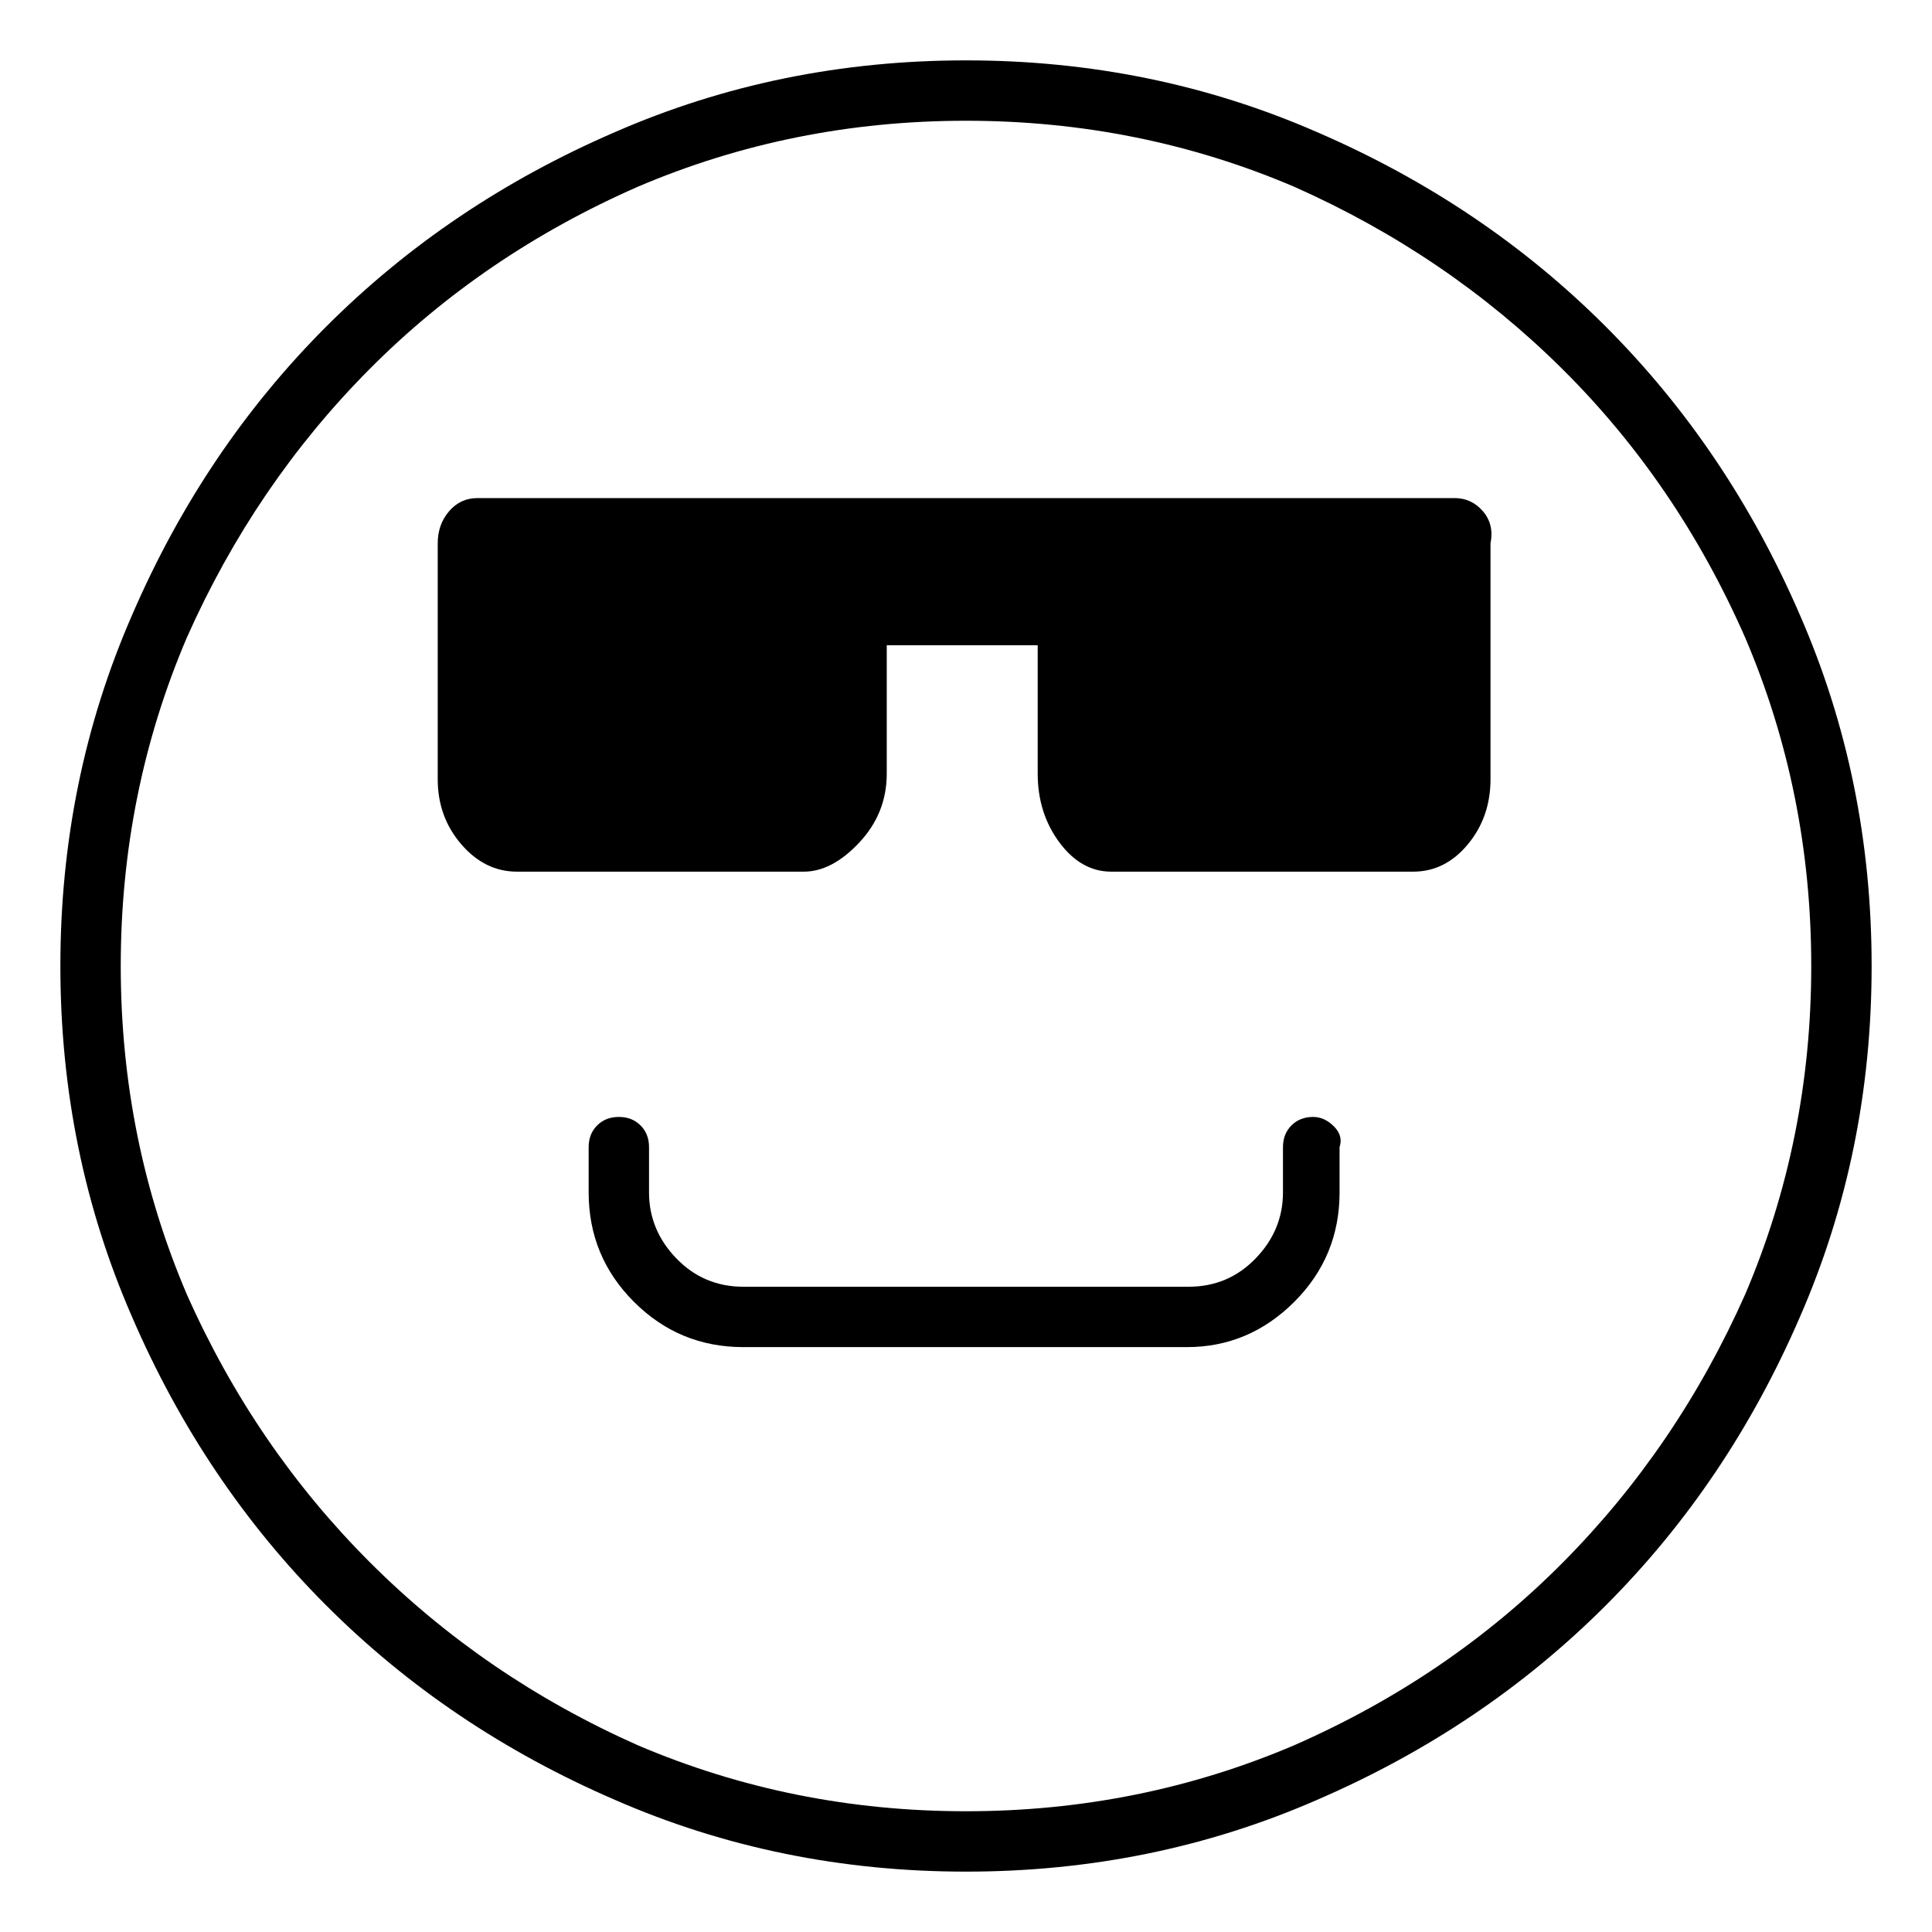 <svg viewBox="0 0 1024 1024" xmlns="http://www.w3.org/2000/svg">
  <path transform="scale(1, -1) translate(0, -960)" fill="currentColor" d="M696 368q-7 0 -11.5 -4.5t-4.5 -11.5v-24q0 -20 -14.5 -35t-35.5 -15h-236q-21 0 -35.5 15t-14.5 35v24q0 7 -4.5 11.5t-11.5 4.5t-11.5 -4.5t-4.5 -11.5v-24q0 -34 24 -58t58 -24h235q33 0 57 24t24 58v24q2 6 -3 11t-11 5zM512 928q-99 0 -186 -38q-88 -38 -153 -103 t-103 -153q-38 -87 -38 -186t38 -186q38 -88 103 -153t153 -103q87 -38 186 -38t186 38q88 38 153 103t103 153q38 87 38 186t-38 186q-38 88 -103 153t-153 103q-87 38 -186 38zM512 0q-92 0 -174 35q-81 36 -142 97t-97 142q-35 82 -35 174t35 174q36 81 96.5 142 t142.5 97q82 35 174 35t174 -35q81 -36 142 -96.5t97 -142.5q35 -82 35 -174t-35 -174q-36 -81 -96.5 -142t-142.5 -97q-82 -35 -174 -35zM771 696h-518q-9 0 -15 -7t-6 -17v-125q0 -20 12.5 -34.5t29.5 -14.5h152q15 0 29.5 15.5t14.5 36.5v68h80v-68q0 -21 11.5 -36.5 t27.5 -15.5h160q17 0 29 14.5t12 34.5v125q2 10 -4 17t-15 7z" />
</svg>